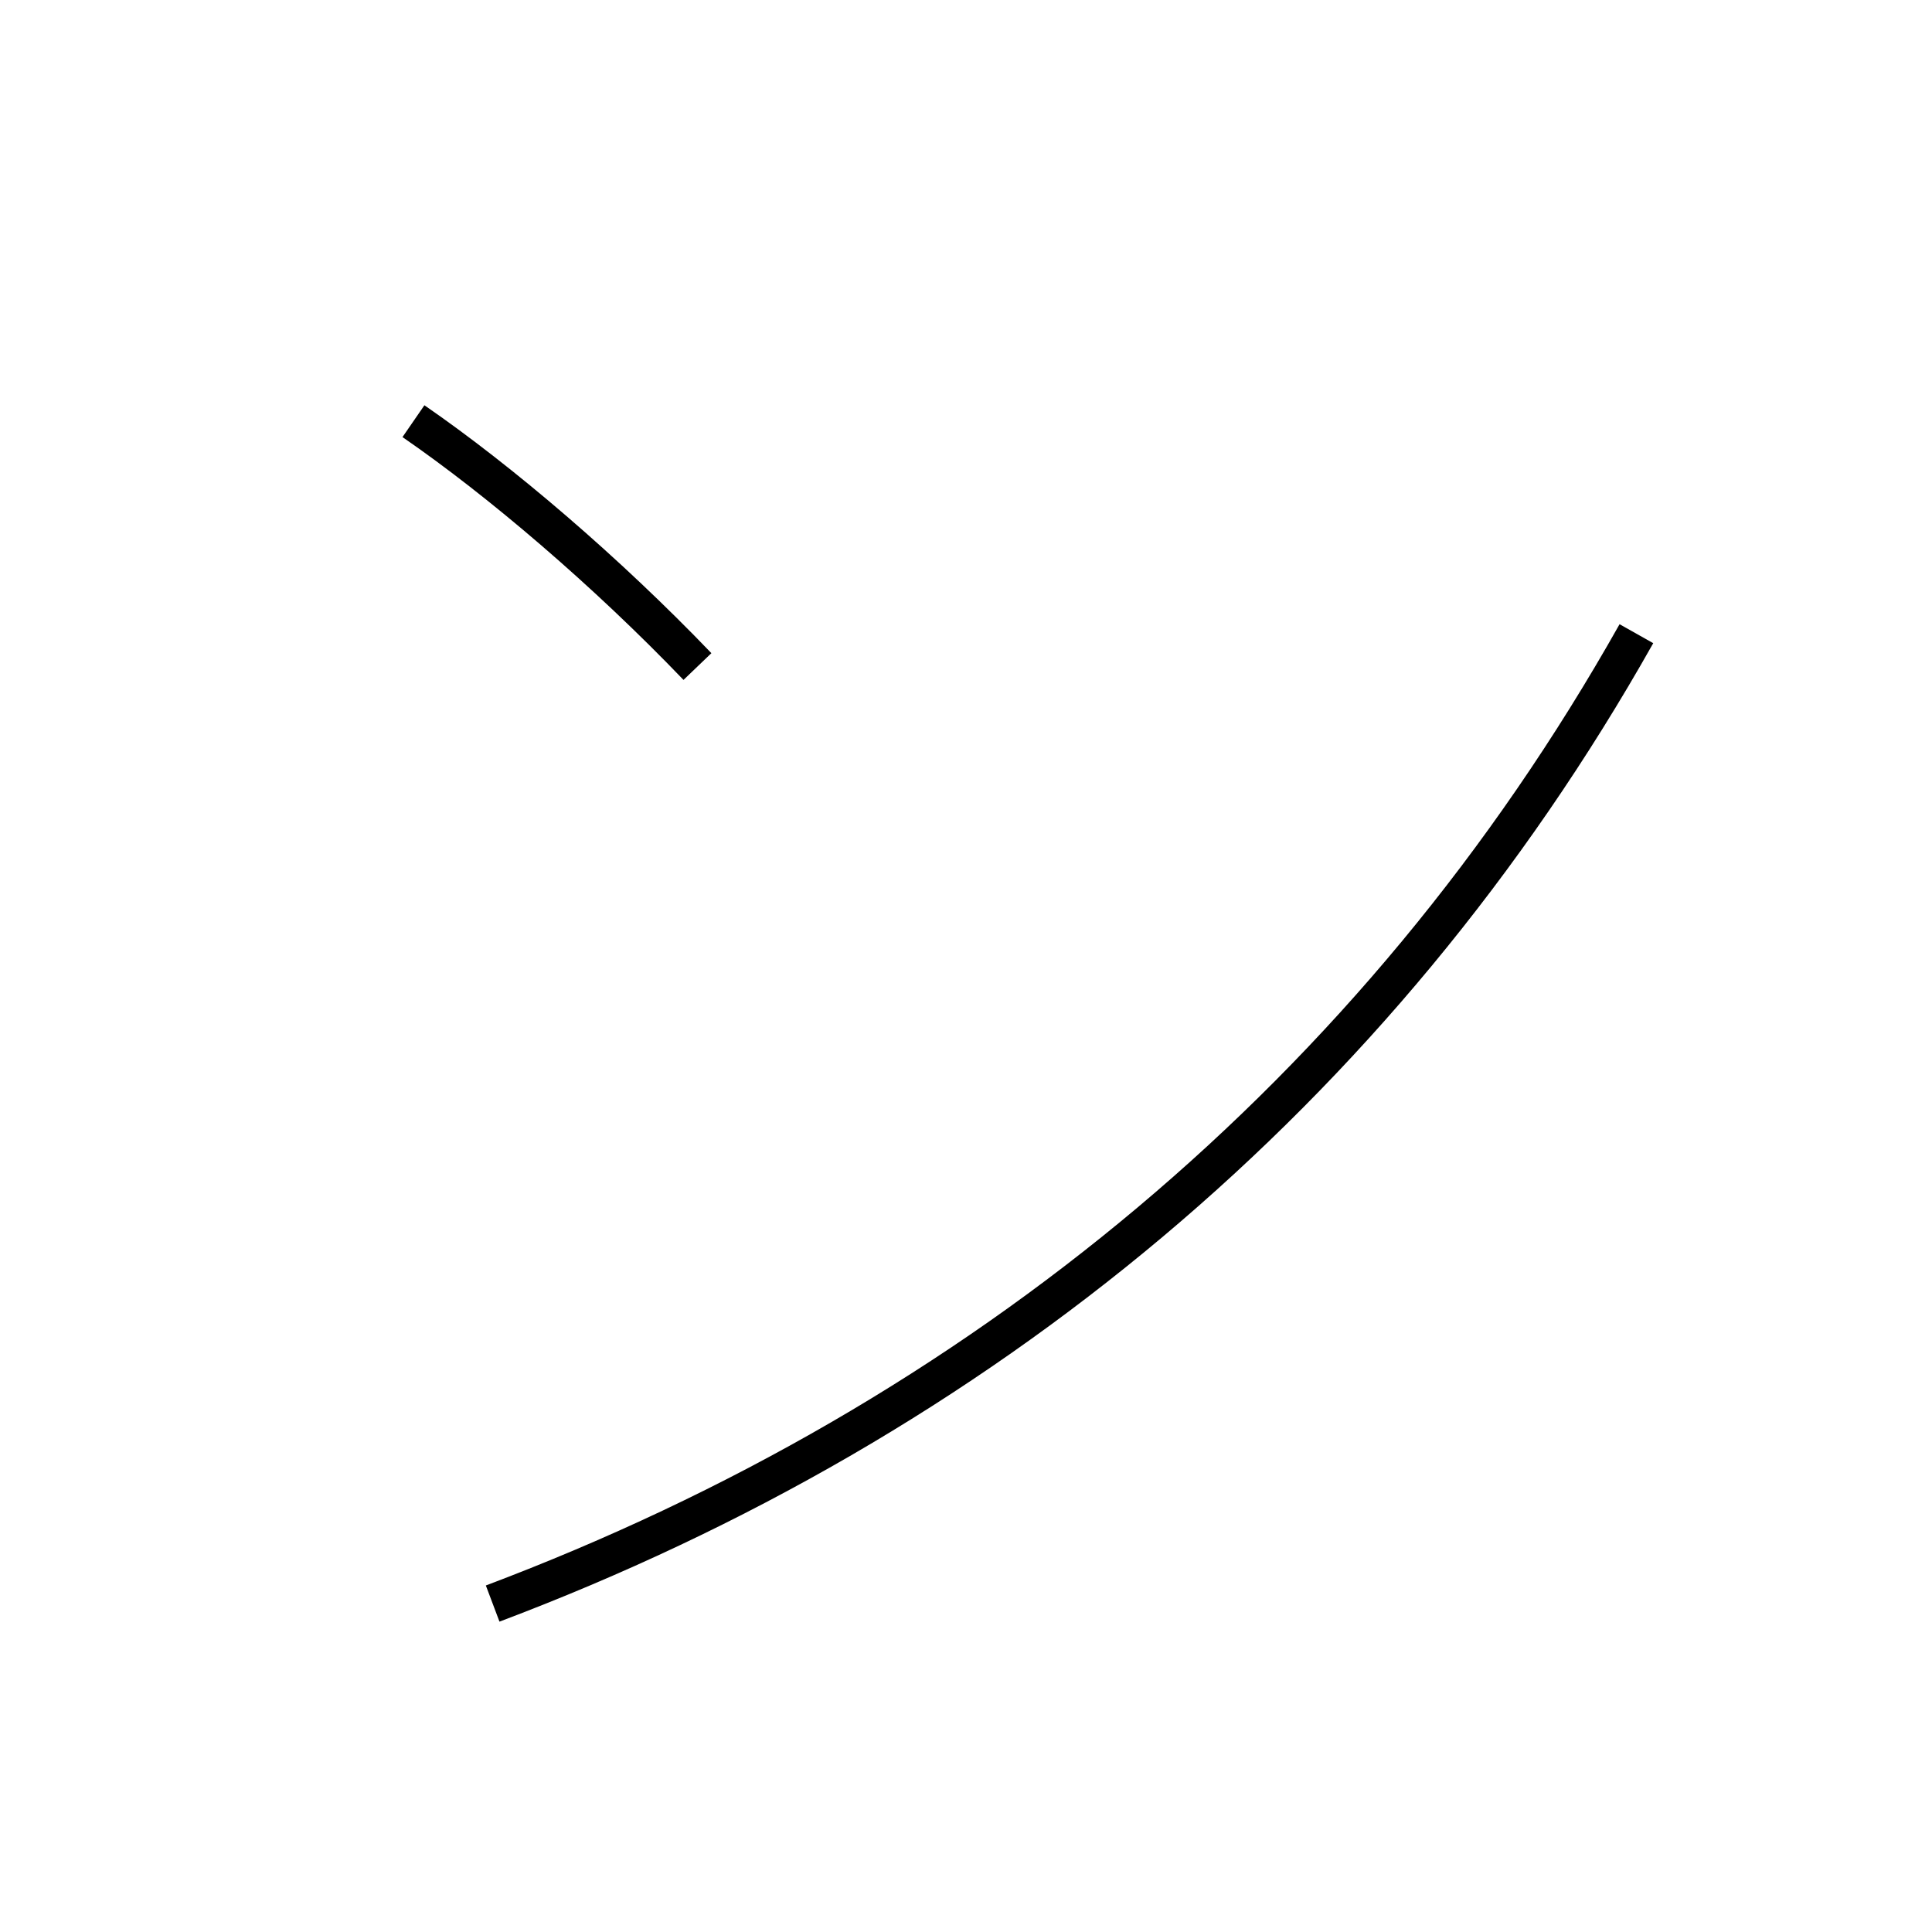 <?xml version='1.0' encoding='utf8'?>
<svg viewBox="0.0 -6.0 50.0 50.0" version="1.1" xmlns="http://www.w3.org/2000/svg">
<rect x="0.0" y="-6.0" width="50.0" height="50.0" fill="#808080" stroke="none"/>
<rect x="-1000" y="-1000" width="2000" height="2000" stroke="white" fill="white"/>
<g style="fill:white;stroke:#000000;  stroke-width:1">
<path d="M 12.75 -2.5 C 25.35 -7.25 35.65 -15.7 42.35 -27.6 M 18.05 -26.75 C 15.7 -29.2 12.95 -31.55 10.7 -33.1" transform="translate(0.0 38.0)" />
</g>
</svg>